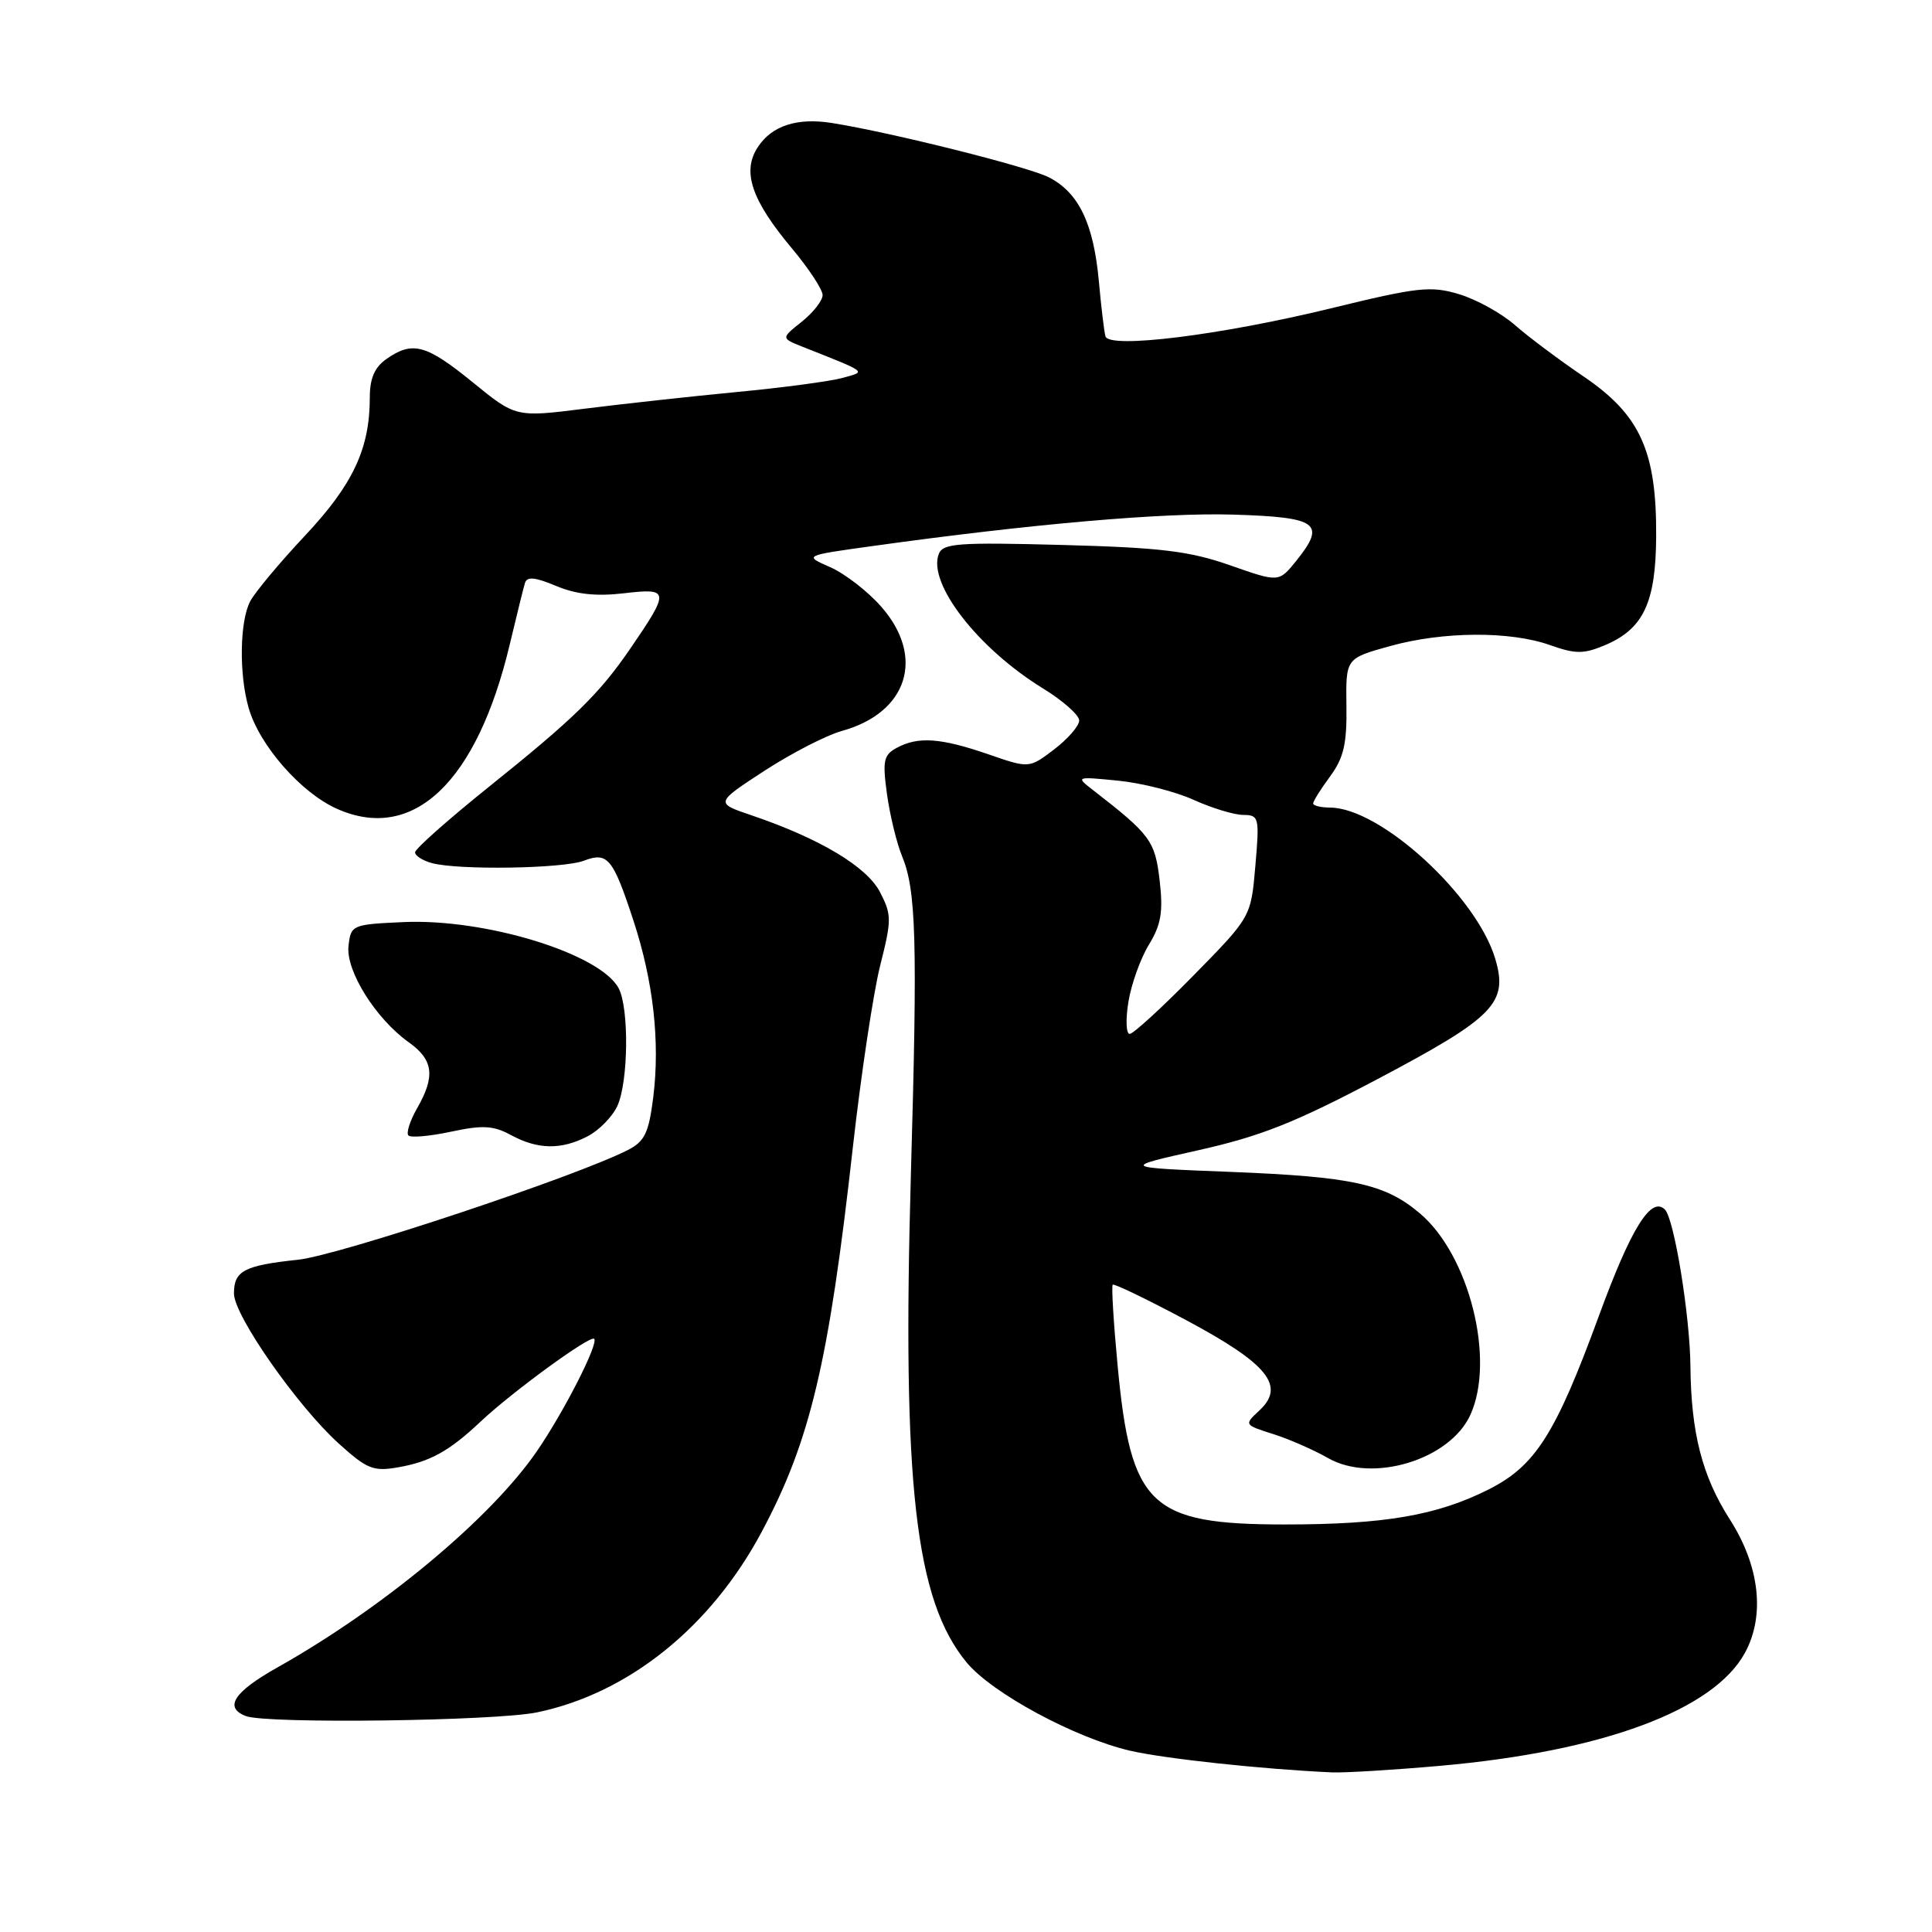 <?xml version="1.0" encoding="UTF-8" standalone="no"?>
<!DOCTYPE svg PUBLIC "-//W3C//DTD SVG 1.1//EN" "http://www.w3.org/Graphics/SVG/1.1/DTD/svg11.dtd" >
<svg xmlns="http://www.w3.org/2000/svg" xmlns:xlink="http://www.w3.org/1999/xlink" version="1.1" viewBox="0 0 256 256">
 <g >
 <path fill="currentColor"
d=" M 190.83 233.98 C 212.36 232.07 227.07 226.62 231.22 219.00 C 233.91 214.05 233.16 207.49 229.21 201.33 C 225.55 195.61 224.07 189.87 223.99 181.00 C 223.92 174.28 221.84 161.51 220.61 160.27 C 218.78 158.45 216.11 162.75 211.84 174.42 C 206.11 190.05 203.44 194.24 197.25 197.36 C 190.39 200.81 183.46 202.00 170.20 202.00 C 152.39 201.99 149.84 199.56 148.09 180.95 C 147.55 175.23 147.26 170.41 147.44 170.23 C 147.62 170.05 152.02 172.18 157.22 174.95 C 167.99 180.71 170.37 183.64 166.89 186.88 C 164.84 188.79 164.84 188.79 168.67 190.01 C 170.78 190.67 174.06 192.11 175.97 193.20 C 181.83 196.56 192.11 193.44 194.83 187.48 C 198.17 180.15 194.68 166.27 188.11 160.75 C 183.49 156.86 179.18 155.92 163.01 155.28 C 148.52 154.71 148.52 154.71 158.79 152.41 C 167.09 150.55 171.65 148.73 182.56 142.97 C 198.03 134.79 199.88 132.90 198.12 127.02 C 195.62 118.67 182.91 107.04 176.25 107.01 C 175.01 107.00 174.00 106.76 174.00 106.46 C 174.00 106.16 175.01 104.55 176.25 102.87 C 178.05 100.42 178.48 98.57 178.41 93.53 C 178.32 87.24 178.32 87.24 184.15 85.62 C 191.21 83.65 200.13 83.60 205.42 85.49 C 208.74 86.67 209.84 86.67 212.59 85.52 C 217.75 83.37 219.40 79.89 219.45 71.11 C 219.52 59.80 217.35 54.99 209.87 49.91 C 206.61 47.70 202.48 44.61 200.71 43.05 C 198.94 41.50 195.62 39.67 193.33 38.98 C 189.57 37.85 187.88 38.04 176.33 40.86 C 161.77 44.41 146.98 46.25 146.48 44.57 C 146.31 43.98 145.91 40.68 145.60 37.22 C 144.90 29.62 142.94 25.54 139.01 23.51 C 136.32 22.11 118.10 17.55 110.25 16.30 C 105.63 15.56 102.27 16.65 100.41 19.50 C 98.29 22.74 99.56 26.51 104.98 32.97 C 107.19 35.62 109.00 38.37 109.00 39.10 C 109.00 39.83 107.76 41.41 106.25 42.62 C 103.50 44.81 103.50 44.81 106.25 45.91 C 115.14 49.44 114.81 49.19 111.66 50.07 C 110.10 50.51 103.80 51.36 97.66 51.94 C 91.52 52.53 82.41 53.53 77.42 54.16 C 68.34 55.30 68.34 55.30 62.63 50.65 C 56.48 45.64 54.66 45.15 51.22 47.56 C 49.63 48.67 49.00 50.13 49.00 52.69 C 49.00 59.45 46.77 64.21 40.42 70.97 C 37.05 74.56 33.78 78.48 33.15 79.68 C 31.76 82.33 31.66 89.31 32.94 93.78 C 34.36 98.76 39.89 105.07 44.69 107.19 C 54.79 111.66 63.21 103.62 67.55 85.37 C 68.45 81.59 69.35 77.95 69.55 77.28 C 69.82 76.37 70.84 76.45 73.69 77.64 C 76.35 78.76 79.01 79.04 82.70 78.61 C 88.74 77.90 88.78 78.26 83.50 85.97 C 79.39 91.96 76.07 95.21 64.73 104.30 C 59.38 108.60 55.00 112.48 55.00 112.94 C 55.00 113.39 56.01 114.04 57.25 114.37 C 60.79 115.32 74.61 115.10 77.36 114.05 C 80.52 112.85 81.21 113.68 83.94 122.00 C 86.58 130.06 87.47 138.04 86.56 145.39 C 85.96 150.14 85.43 151.24 83.18 152.39 C 76.34 155.89 44.90 166.35 39.50 166.92 C 32.33 167.68 31.00 168.39 31.00 171.40 C 31.00 174.30 39.40 186.32 44.90 191.29 C 48.64 194.67 49.48 195.01 52.79 194.42 C 56.99 193.69 59.56 192.26 63.66 188.39 C 67.84 184.45 78.21 176.88 78.73 177.40 C 79.35 178.01 74.70 187.13 71.12 192.32 C 65.02 201.20 50.78 213.06 36.75 220.95 C 30.97 224.20 29.64 226.26 32.58 227.39 C 35.32 228.44 65.66 228.05 71.20 226.89 C 83.31 224.36 94.22 215.58 100.96 202.92 C 107.37 190.90 109.82 180.54 113.01 152.00 C 114.09 142.38 115.72 131.56 116.62 127.97 C 118.16 121.88 118.16 121.21 116.61 118.22 C 114.87 114.84 108.65 111.12 99.63 108.05 C 94.75 106.40 94.75 106.40 101.28 102.14 C 104.87 99.81 109.48 97.43 111.53 96.86 C 120.28 94.45 122.63 87.06 116.77 80.39 C 114.99 78.36 111.95 76.01 110.02 75.16 C 106.50 73.62 106.50 73.62 115.50 72.37 C 136.66 69.42 154.16 67.90 163.49 68.19 C 174.67 68.54 175.76 69.34 171.74 74.34 C 169.45 77.17 169.45 77.17 162.98 74.90 C 157.60 73.02 153.82 72.56 140.76 72.21 C 126.91 71.84 124.94 71.99 124.39 73.41 C 122.90 77.30 129.56 85.90 138.17 91.20 C 140.83 92.83 143.00 94.75 143.00 95.47 C 143.00 96.18 141.51 97.90 139.69 99.29 C 136.37 101.82 136.37 101.82 130.94 99.94 C 124.66 97.78 121.68 97.56 118.85 99.08 C 117.08 100.03 116.92 100.77 117.53 105.23 C 117.92 108.02 118.81 111.70 119.51 113.40 C 121.40 117.95 121.59 124.46 120.70 155.50 C 119.53 196.73 121.27 212.02 128.08 220.28 C 131.43 224.34 142.40 230.27 149.75 231.98 C 154.33 233.04 167.34 234.44 176.50 234.85 C 178.15 234.92 184.60 234.53 190.83 233.98 Z  M 77.85 150.57 C 79.37 149.79 81.15 147.97 81.81 146.53 C 83.27 143.31 83.37 133.57 81.97 130.94 C 79.52 126.36 64.34 121.70 53.50 122.18 C 46.64 122.49 46.49 122.56 46.18 125.34 C 45.80 128.63 49.79 135.00 54.18 138.12 C 57.43 140.44 57.70 142.61 55.27 146.85 C 54.32 148.51 53.80 150.13 54.12 150.46 C 54.44 150.78 56.99 150.55 59.79 149.95 C 63.95 149.06 65.37 149.14 67.68 150.39 C 71.25 152.33 74.36 152.38 77.85 150.57 Z  M 149.52 132.75 C 149.90 130.41 151.12 127.00 152.24 125.17 C 153.86 122.50 154.14 120.82 153.66 116.67 C 153.05 111.42 152.45 110.60 144.83 104.69 C 142.52 102.90 142.55 102.89 148.13 103.44 C 151.22 103.74 155.72 104.88 158.13 105.97 C 160.53 107.06 163.50 107.97 164.71 107.98 C 166.83 108.00 166.90 108.28 166.34 114.75 C 165.76 121.50 165.76 121.50 158.15 129.25 C 153.97 133.51 150.16 137.00 149.69 137.00 C 149.21 137.00 149.14 135.09 149.52 132.75 Z "/>
</g>
</svg>